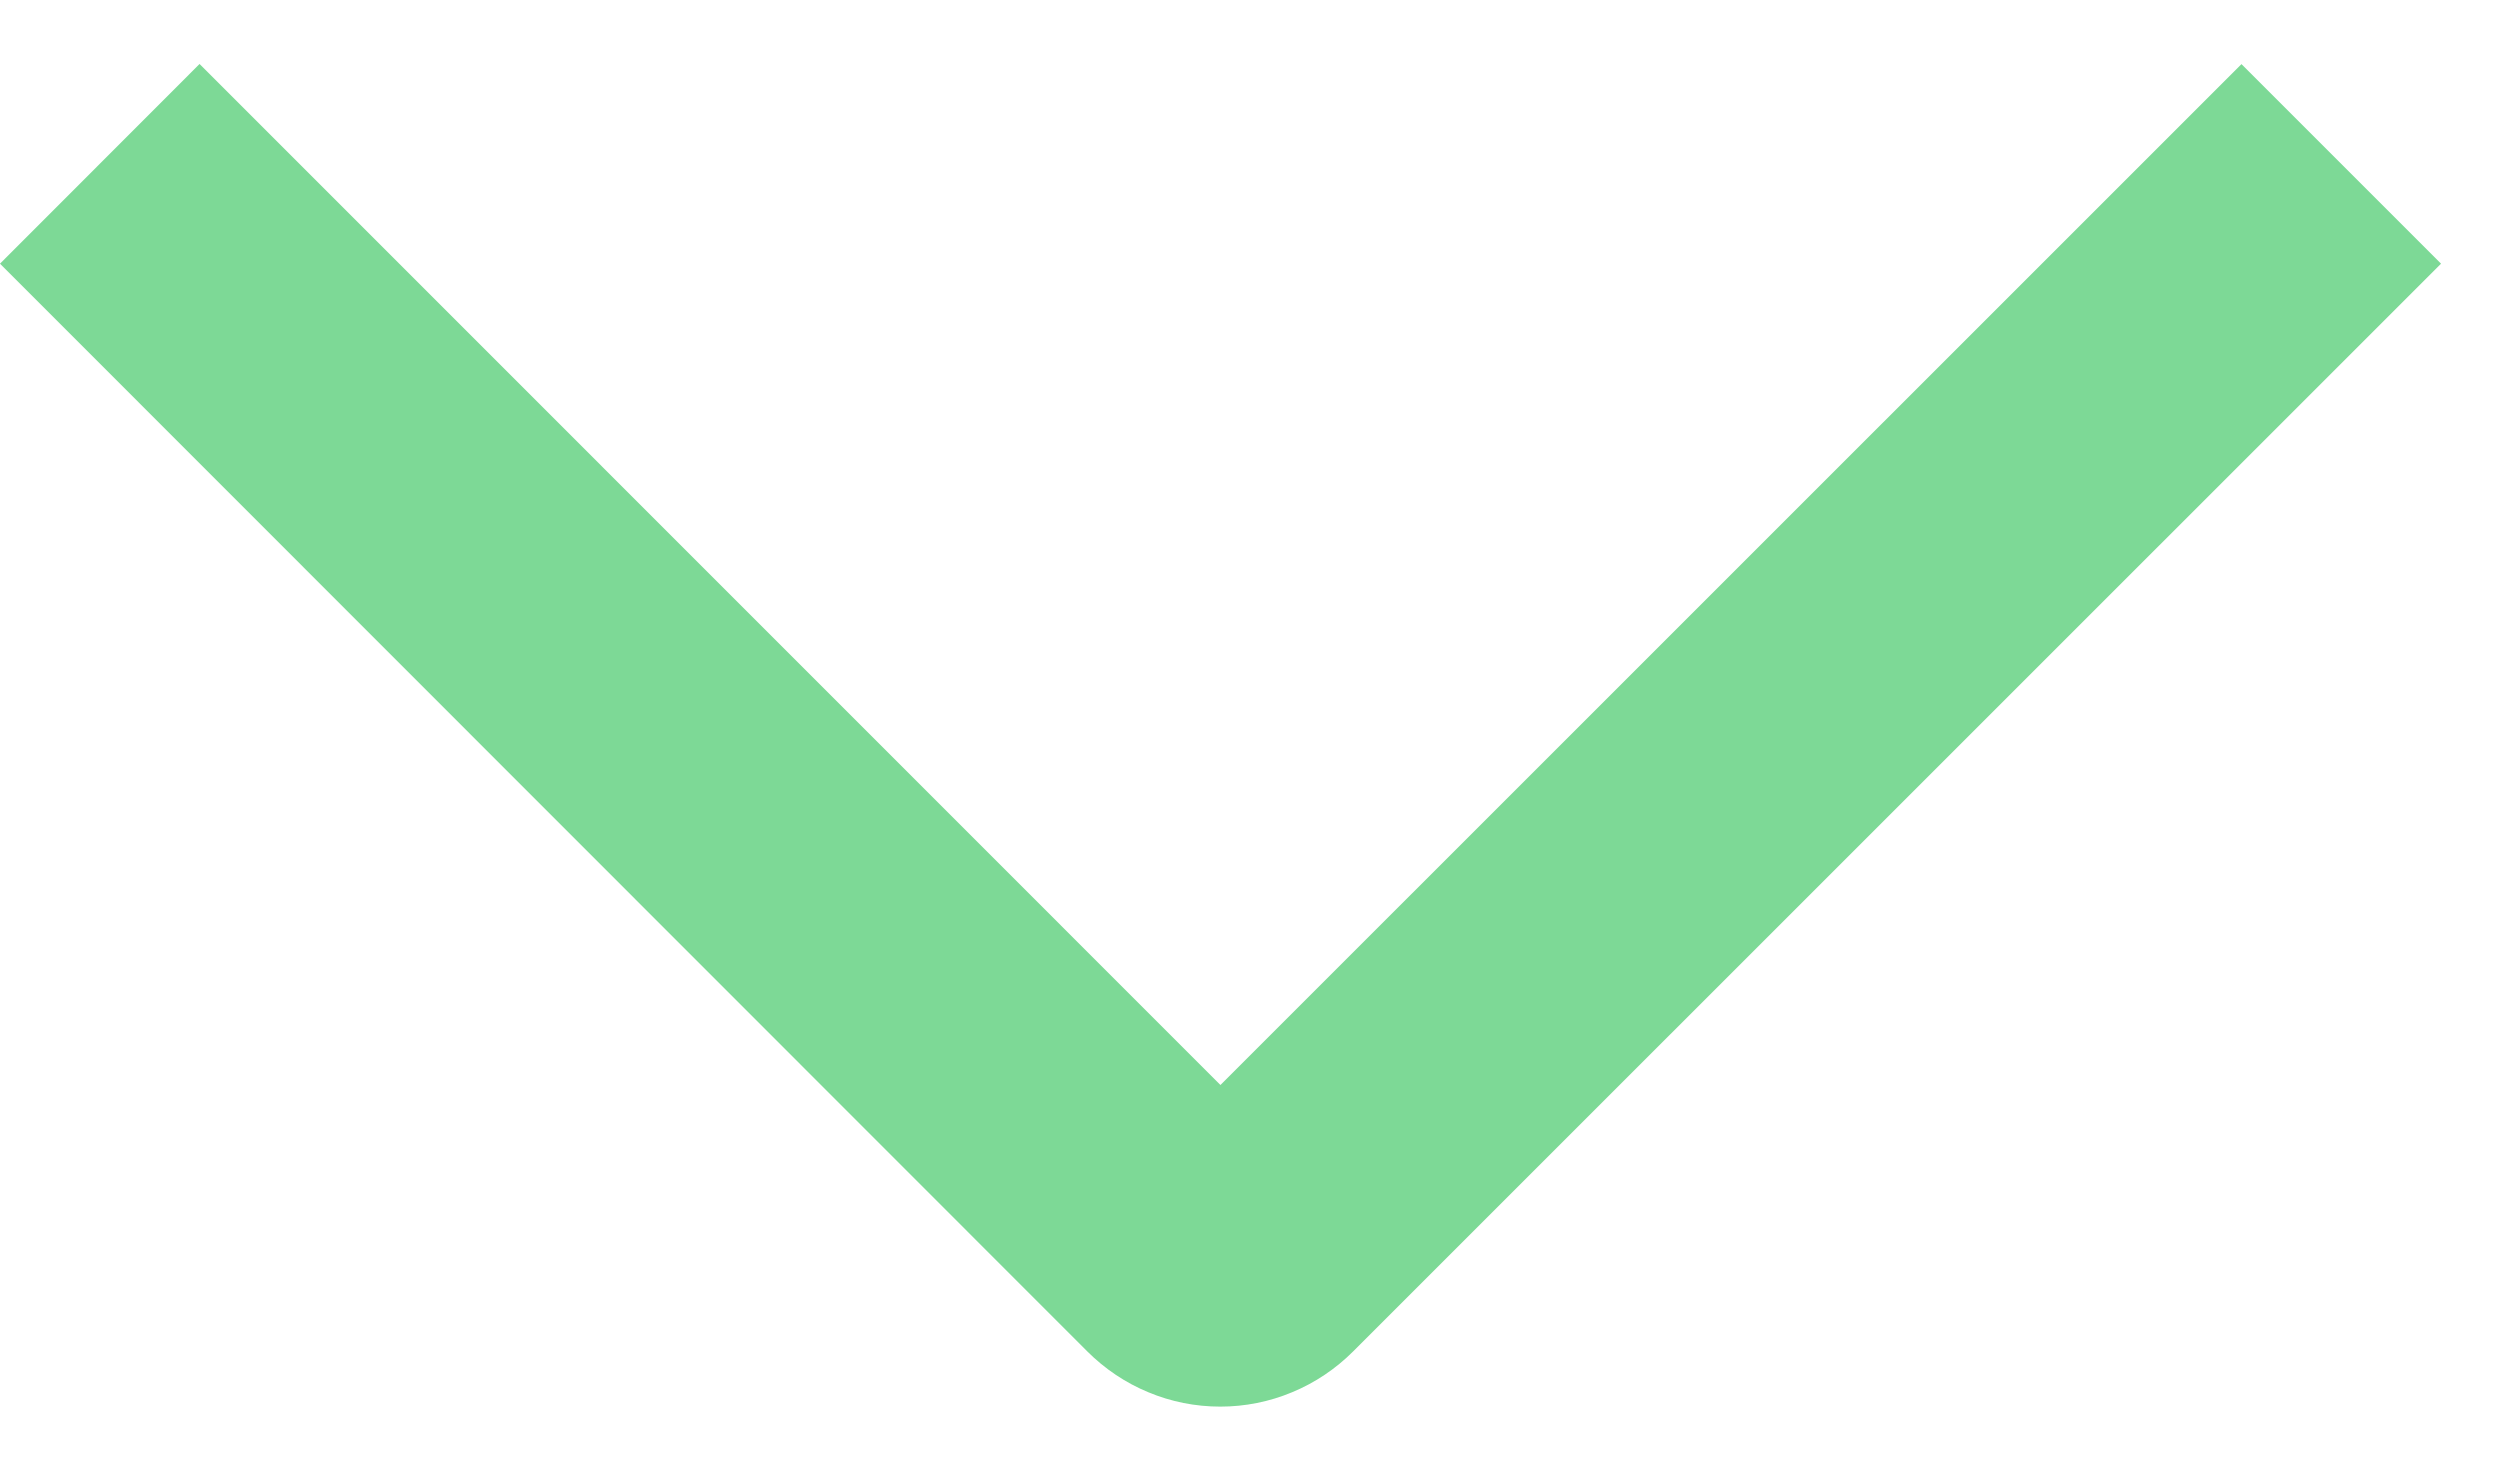 <svg width="17" height="10" viewBox="0 0 17 10" fill="none" xmlns="http://www.w3.org/2000/svg">
<path d="M1.357 0.435L-1.52588e-05 1.793L7.393 9.189C7.512 9.308 7.653 9.403 7.808 9.467C7.963 9.532 8.129 9.565 8.298 9.565C8.466 9.565 8.632 9.532 8.787 9.467C8.942 9.403 9.083 9.308 9.202 9.189L16.599 1.793L15.242 0.436L8.299 7.378L1.357 0.435Z" fill="#7DD996"/>
</svg>
